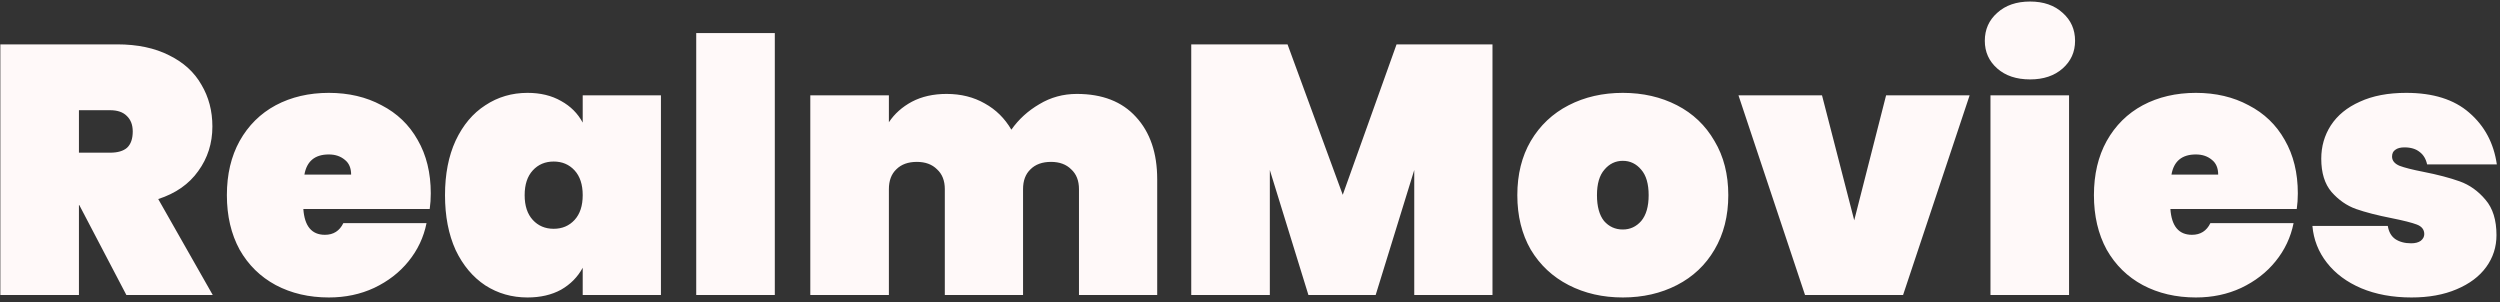 <svg width="339" height="41" viewBox="0 0 339 41" fill="none" xmlns="http://www.w3.org/2000/svg">
<rect x="0" y="0" width="339" height="41" fill="#333333" stroke="none"/>
<path d="M17.136 40L10.752 27.808H10.704V40H0.048V6.016H15.888C18.64 6.016 20.992 6.512 22.944 7.504C24.896 8.464 26.352 9.792 27.312 11.488C28.304 13.152 28.8 15.04 28.8 17.152C28.8 19.424 28.16 21.44 26.88 23.2C25.632 24.96 23.824 26.224 21.456 26.992L28.848 40H17.136ZM10.704 20.704H14.928C15.952 20.704 16.72 20.48 17.232 20.032C17.744 19.552 18 18.816 18 17.824C18 16.928 17.728 16.224 17.184 15.712C16.672 15.2 15.92 14.944 14.928 14.944H10.704V20.704ZM58.413 26.224C58.413 26.96 58.365 27.664 58.269 28.336H41.133C41.293 30.672 42.269 31.84 44.061 31.84C45.213 31.84 46.045 31.312 46.557 30.256H57.837C57.453 32.176 56.637 33.904 55.389 35.44C54.173 36.944 52.621 38.144 50.733 39.04C48.877 39.904 46.829 40.336 44.589 40.336C41.901 40.336 39.501 39.776 37.389 38.656C35.309 37.536 33.677 35.936 32.493 33.856C31.341 31.744 30.765 29.28 30.765 26.464C30.765 23.648 31.341 21.2 32.493 19.12C33.677 17.008 35.309 15.392 37.389 14.272C39.501 13.152 41.901 12.592 44.589 12.592C47.277 12.592 49.661 13.152 51.741 14.272C53.853 15.36 55.485 16.928 56.637 18.976C57.821 21.024 58.413 23.44 58.413 26.224ZM47.613 23.68C47.613 22.784 47.325 22.112 46.749 21.664C46.173 21.184 45.453 20.944 44.589 20.944C42.701 20.944 41.597 21.856 41.277 23.68H47.613ZM60.343 26.464C60.343 23.616 60.823 21.152 61.783 19.072C62.775 16.96 64.119 15.36 65.815 14.272C67.511 13.152 69.415 12.592 71.527 12.592C73.287 12.592 74.807 12.96 76.087 13.696C77.367 14.4 78.343 15.376 79.015 16.624V12.928H89.623V40H79.015V36.304C78.343 37.552 77.367 38.544 76.087 39.28C74.807 39.984 73.287 40.336 71.527 40.336C69.415 40.336 67.511 39.792 65.815 38.704C64.119 37.584 62.775 35.984 61.783 33.904C60.823 31.792 60.343 29.312 60.343 26.464ZM79.015 26.464C79.015 25.024 78.647 23.904 77.911 23.104C77.175 22.304 76.231 21.904 75.079 21.904C73.927 21.904 72.983 22.304 72.247 23.104C71.511 23.904 71.143 25.024 71.143 26.464C71.143 27.904 71.511 29.024 72.247 29.824C72.983 30.624 73.927 31.024 75.079 31.024C76.231 31.024 77.175 30.624 77.911 29.824C78.647 29.024 79.015 27.904 79.015 26.464ZM105.064 4.48V40H94.408V4.48H105.064ZM146.021 12.736C149.477 12.736 152.149 13.776 154.037 15.856C155.957 17.936 156.917 20.752 156.917 24.304V40H146.309V25.648C146.309 24.496 145.957 23.6 145.253 22.96C144.581 22.288 143.669 21.952 142.517 21.952C141.333 21.952 140.405 22.288 139.733 22.96C139.061 23.6 138.725 24.496 138.725 25.648V40H128.117V25.648C128.117 24.496 127.765 23.6 127.061 22.96C126.389 22.288 125.477 21.952 124.325 21.952C123.141 21.952 122.213 22.288 121.541 22.96C120.869 23.6 120.533 24.496 120.533 25.648V40H109.877V12.928H120.533V16.576C121.301 15.424 122.341 14.496 123.653 13.792C124.997 13.088 126.565 12.736 128.357 12.736C130.309 12.736 132.037 13.168 133.541 14.032C135.045 14.864 136.245 16.048 137.141 17.584C138.133 16.176 139.397 15.024 140.933 14.128C142.469 13.2 144.165 12.736 146.021 12.736ZM202.381 6.016V40H191.773V23.056L186.541 40H177.421L172.189 23.056V40H161.533V6.016H174.589L182.077 26.416L189.373 6.016H202.381ZM220.053 40.336C217.333 40.336 214.885 39.776 212.709 38.656C210.533 37.536 208.821 35.936 207.573 33.856C206.357 31.744 205.749 29.28 205.749 26.464C205.749 23.648 206.357 21.2 207.573 19.12C208.821 17.008 210.533 15.392 212.709 14.272C214.885 13.152 217.333 12.592 220.053 12.592C222.773 12.592 225.221 13.152 227.397 14.272C229.573 15.392 231.269 17.008 232.485 19.12C233.733 21.2 234.357 23.648 234.357 26.464C234.357 29.28 233.733 31.744 232.485 33.856C231.269 35.936 229.573 37.536 227.397 38.656C225.221 39.776 222.773 40.336 220.053 40.336ZM220.053 31.12C221.045 31.12 221.877 30.736 222.549 29.968C223.221 29.168 223.557 28 223.557 26.464C223.557 24.928 223.221 23.776 222.549 23.008C221.877 22.208 221.045 21.808 220.053 21.808C219.061 21.808 218.229 22.208 217.557 23.008C216.885 23.776 216.549 24.928 216.549 26.464C216.549 28 216.869 29.168 217.509 29.968C218.181 30.736 219.029 31.12 220.053 31.12ZM251.433 29.872L255.753 12.928H267.081L258.057 40H244.761L235.737 12.928H247.065L251.433 29.872ZM275.284 10.768C273.428 10.768 271.94 10.272 270.82 9.28C269.7 8.288 269.14 7.04 269.14 5.536C269.14 4 269.7 2.736 270.82 1.744C271.94 0.72 273.428 0.208 275.284 0.208C277.108 0.208 278.58 0.72 279.7 1.744C280.82 2.736 281.38 4 281.38 5.536C281.38 7.04 280.82 8.288 279.7 9.28C278.58 10.272 277.108 10.768 275.284 10.768ZM280.564 12.928V40H269.908V12.928H280.564ZM311.585 26.224C311.585 26.96 311.537 27.664 311.441 28.336H294.305C294.465 30.672 295.441 31.84 297.233 31.84C298.385 31.84 299.217 31.312 299.729 30.256H311.009C310.625 32.176 309.809 33.904 308.561 35.44C307.345 36.944 305.793 38.144 303.905 39.04C302.049 39.904 300.001 40.336 297.761 40.336C295.073 40.336 292.673 39.776 290.561 38.656C288.481 37.536 286.849 35.936 285.665 33.856C284.513 31.744 283.937 29.28 283.937 26.464C283.937 23.648 284.513 21.2 285.665 19.12C286.849 17.008 288.481 15.392 290.561 14.272C292.673 13.152 295.073 12.592 297.761 12.592C300.449 12.592 302.833 13.152 304.913 14.272C307.025 15.36 308.657 16.928 309.809 18.976C310.993 21.024 311.585 23.44 311.585 26.224ZM300.785 23.68C300.785 22.784 300.497 22.112 299.921 21.664C299.345 21.184 298.625 20.944 297.761 20.944C295.873 20.944 294.769 21.856 294.449 23.68H300.785ZM327.003 40.336C324.443 40.336 322.171 39.92 320.187 39.088C318.235 38.256 316.683 37.104 315.531 35.632C314.379 34.16 313.723 32.496 313.563 30.64H323.787C323.915 31.44 324.251 32.032 324.795 32.416C325.371 32.8 326.091 32.992 326.955 32.992C327.499 32.992 327.931 32.88 328.251 32.656C328.571 32.4 328.731 32.096 328.731 31.744C328.731 31.136 328.395 30.704 327.723 30.448C327.051 30.192 325.915 29.904 324.315 29.584C322.363 29.2 320.747 28.784 319.467 28.336C318.219 27.888 317.115 27.12 316.155 26.032C315.227 24.944 314.763 23.44 314.763 21.52C314.763 19.856 315.195 18.352 316.059 17.008C316.955 15.632 318.267 14.56 319.995 13.792C321.723 12.992 323.819 12.592 326.283 12.592C329.931 12.592 332.779 13.488 334.827 15.28C336.907 17.072 338.155 19.408 338.571 22.288H329.115C328.955 21.552 328.619 20.992 328.107 20.608C327.595 20.192 326.907 19.984 326.043 19.984C325.499 19.984 325.083 20.096 324.795 20.32C324.507 20.512 324.363 20.816 324.363 21.232C324.363 21.776 324.699 22.192 325.371 22.48C326.043 22.736 327.115 23.008 328.587 23.296C330.539 23.68 332.187 24.112 333.531 24.592C334.875 25.072 336.043 25.904 337.035 27.088C338.027 28.24 338.523 29.84 338.523 31.888C338.523 33.488 338.059 34.928 337.131 36.208C336.203 37.488 334.859 38.496 333.099 39.232C331.371 39.968 329.339 40.336 327.003 40.336Z" fill="#FFF9F9"/>
</svg>
